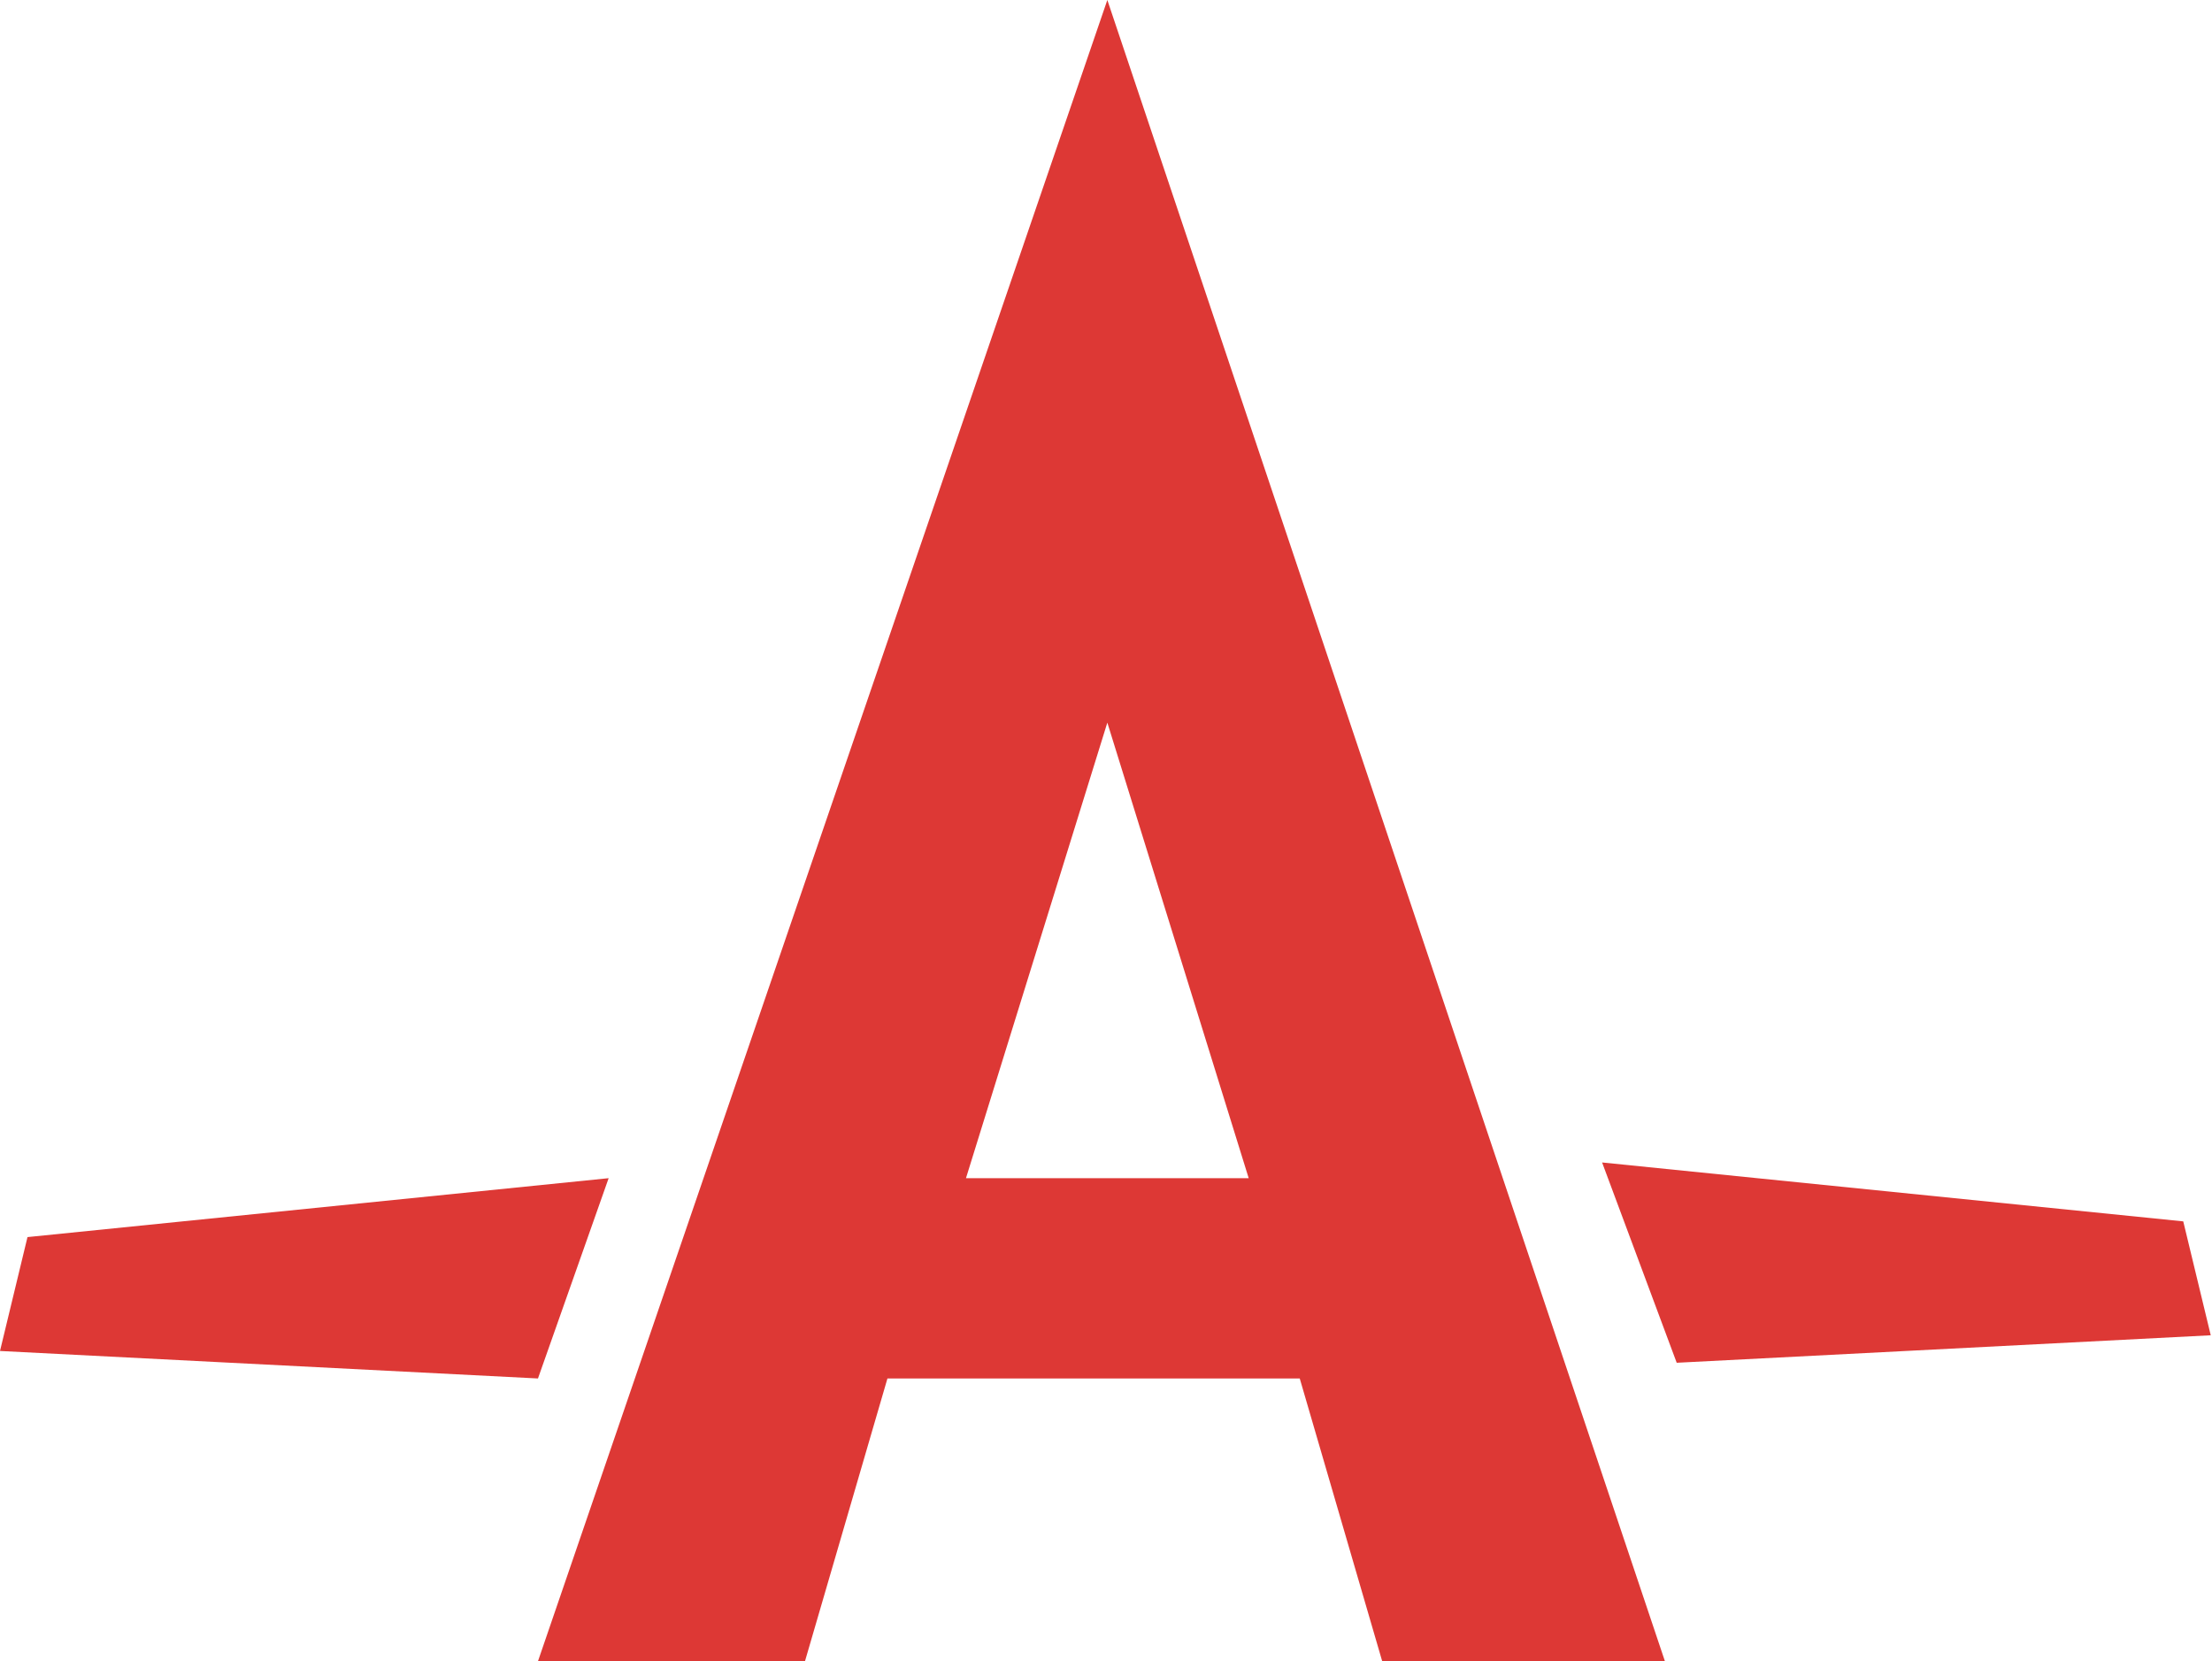 <?xml version="1.0" encoding="UTF-8" standalone="no"?><svg width="253px" height="190px" viewBox="0 0 253 190" version="1.1" xmlns="http://www.w3.org/2000/svg" xmlns:xlink="http://www.w3.org/1999/xlink" preserveAspectRatio="xMinYMin meet"><g fill="#DD3835"><path d="M61.53,189.979 L92.07,189.979 L101.502,157.642 L148.66,157.642 L158.091,189.979 L190.428,189.979 L126.653,0 L61.53,189.979 L61.53,189.979 Z M126.653,82.639 L142.821,134.737 L110.484,134.737 L126.653,82.639 L126.653,82.639 Z M252.856,152.702 L249.712,139.677 L183.242,132.94 L191.775,155.846 L252.856,152.702 L252.856,152.702 Z M69.614,134.737 L3.144,141.474 L0,154.498 L61.53,157.642 L69.614,134.737 L69.614,134.737 Z"></path></g></svg>
